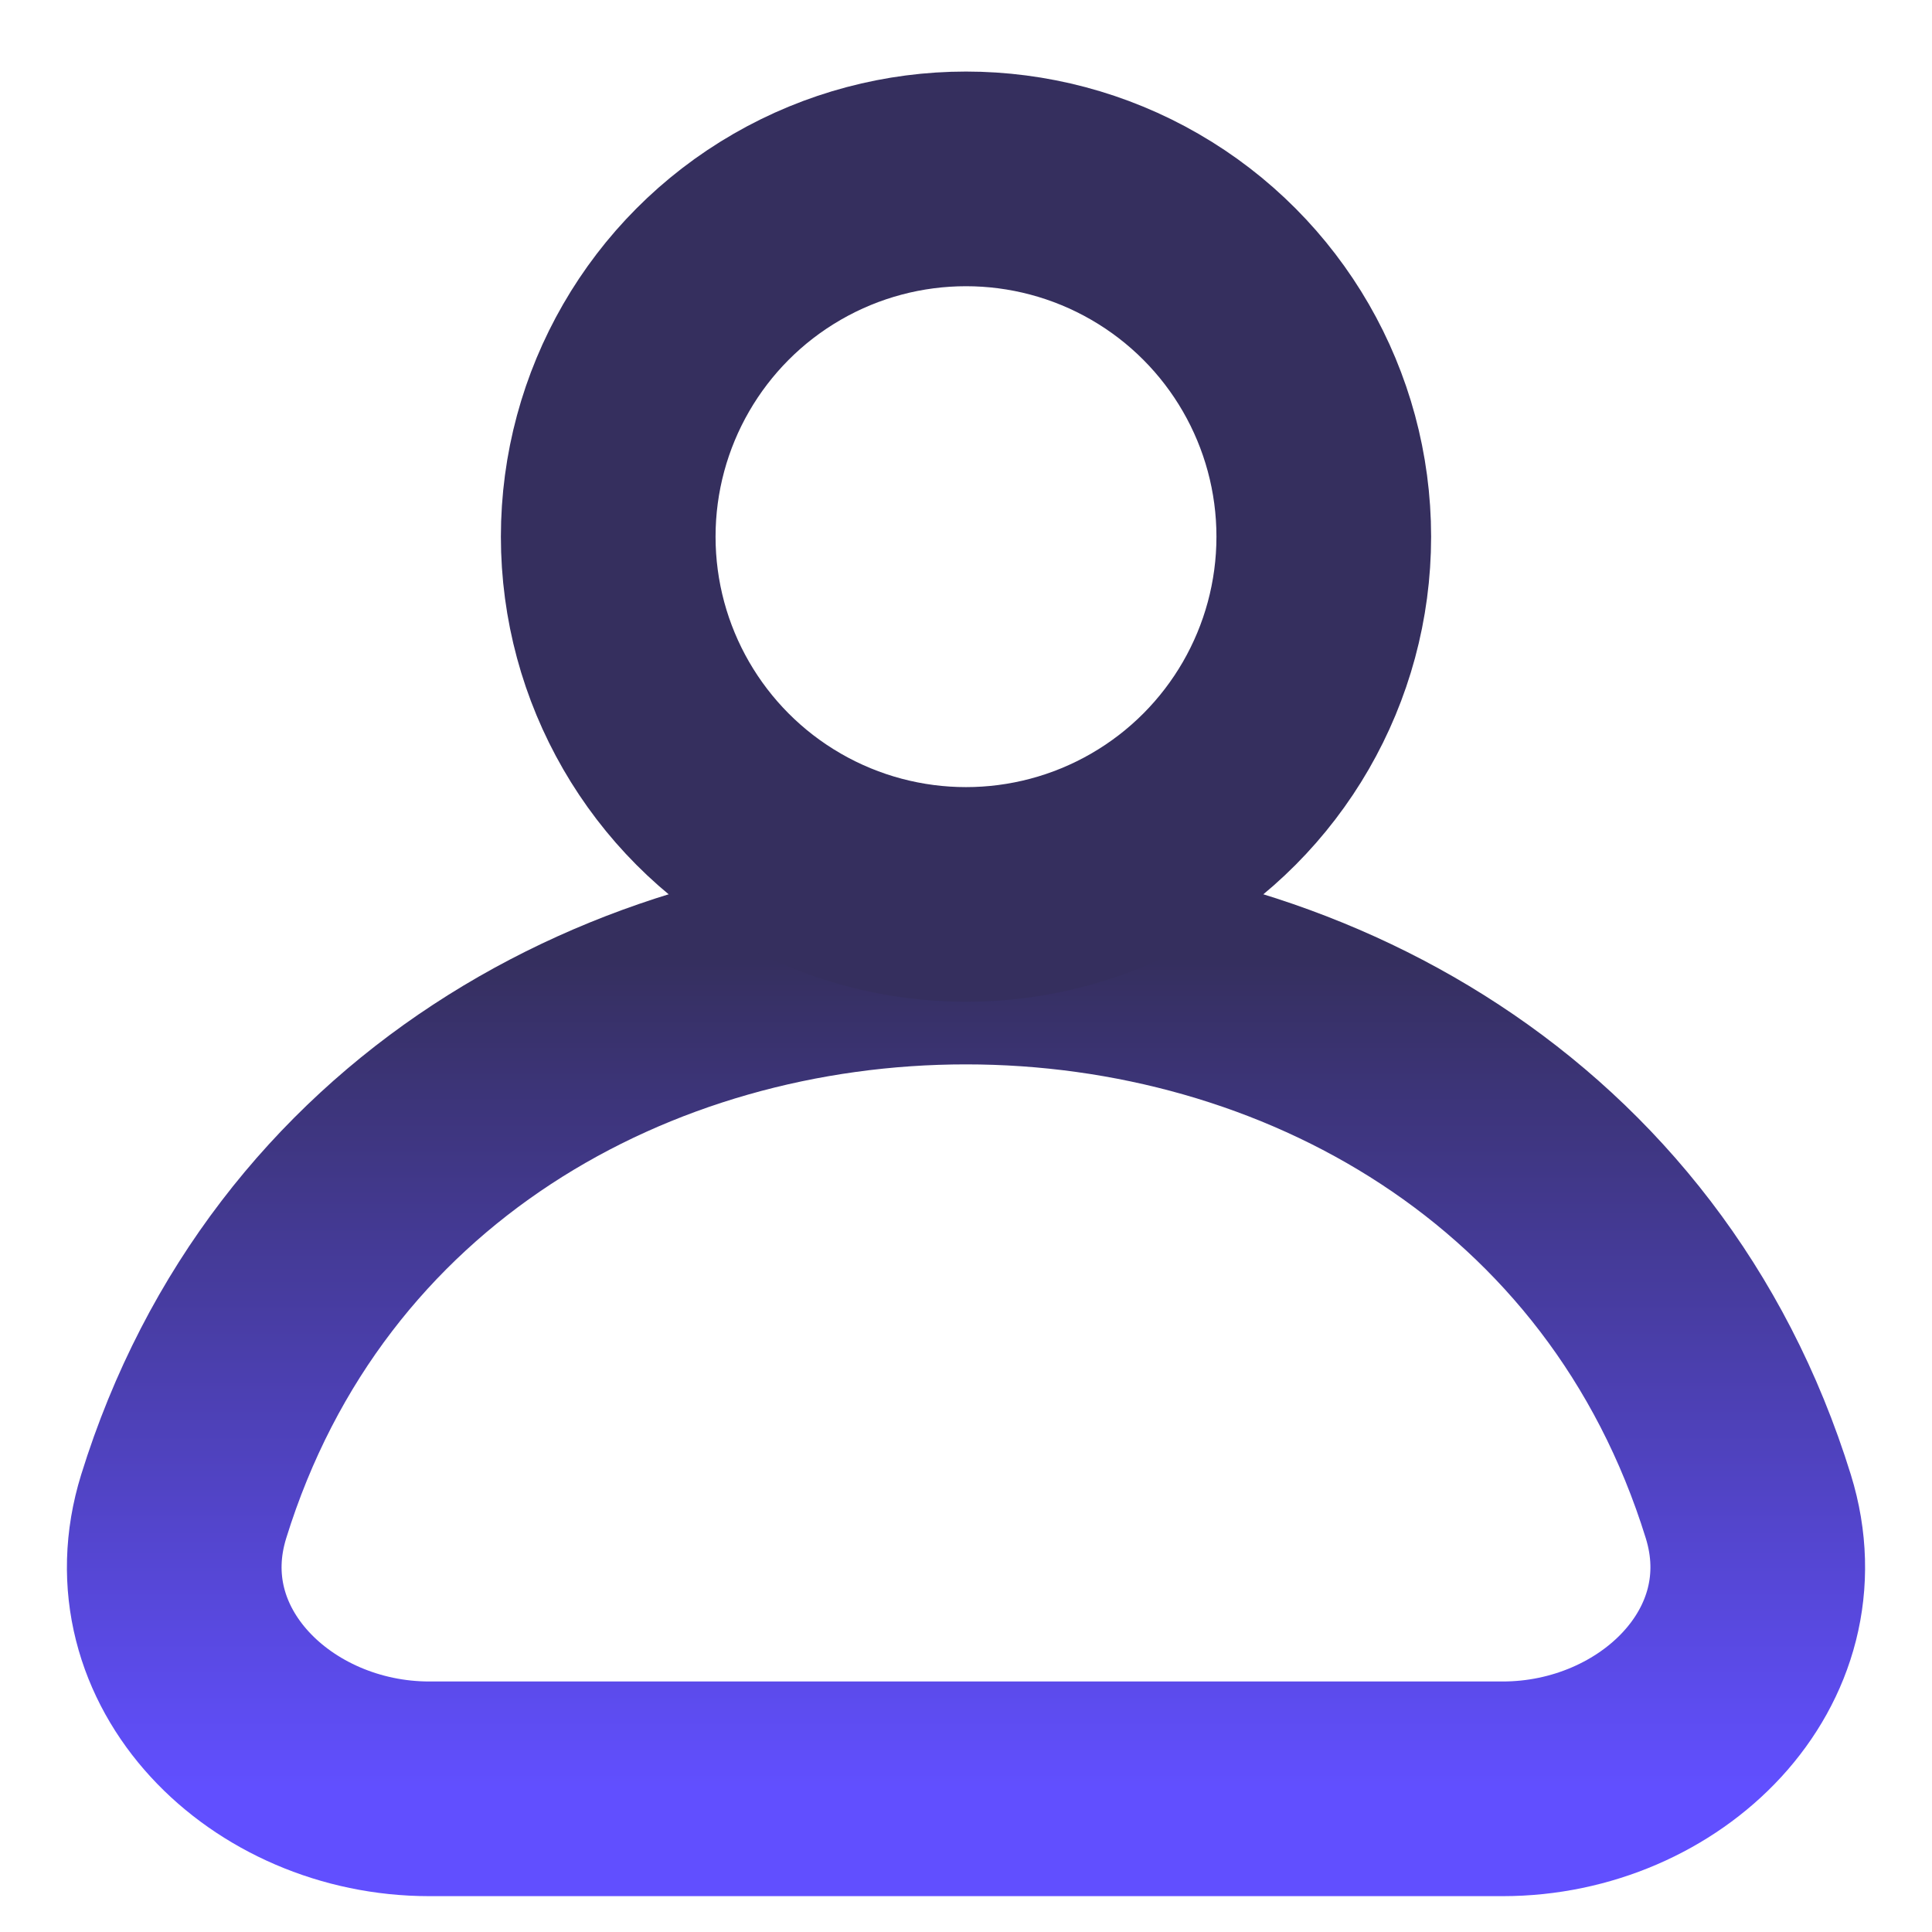 <svg width="27" height="27" viewBox="0 0 27 27" fill="none" xmlns="http://www.w3.org/2000/svg">
<path d="M24.433 21.053C21.26 10.816 5.74 10.815 2.567 21.053C1.913 23.163 3.791 24.999 6 24.999H21C23.209 24.999 25.087 23.163 24.433 21.053Z" stroke="url(#paint0_linear_456_2)" stroke-width="3"/>
<circle cx="13.5" cy="7.5" r="5" stroke="#352f5e" stroke-width="3"/>
<defs>
<linearGradient id="paint0_linear_456_2" x1="13.5" y1="13.375" x2="13.5" y2="24.999" gradientUnits="userSpaceOnUse">
<stop stop-color="#352f5e"/>
<stop offset="1" stop-color="#614fff"/>
</linearGradient>
</defs>
</svg>
